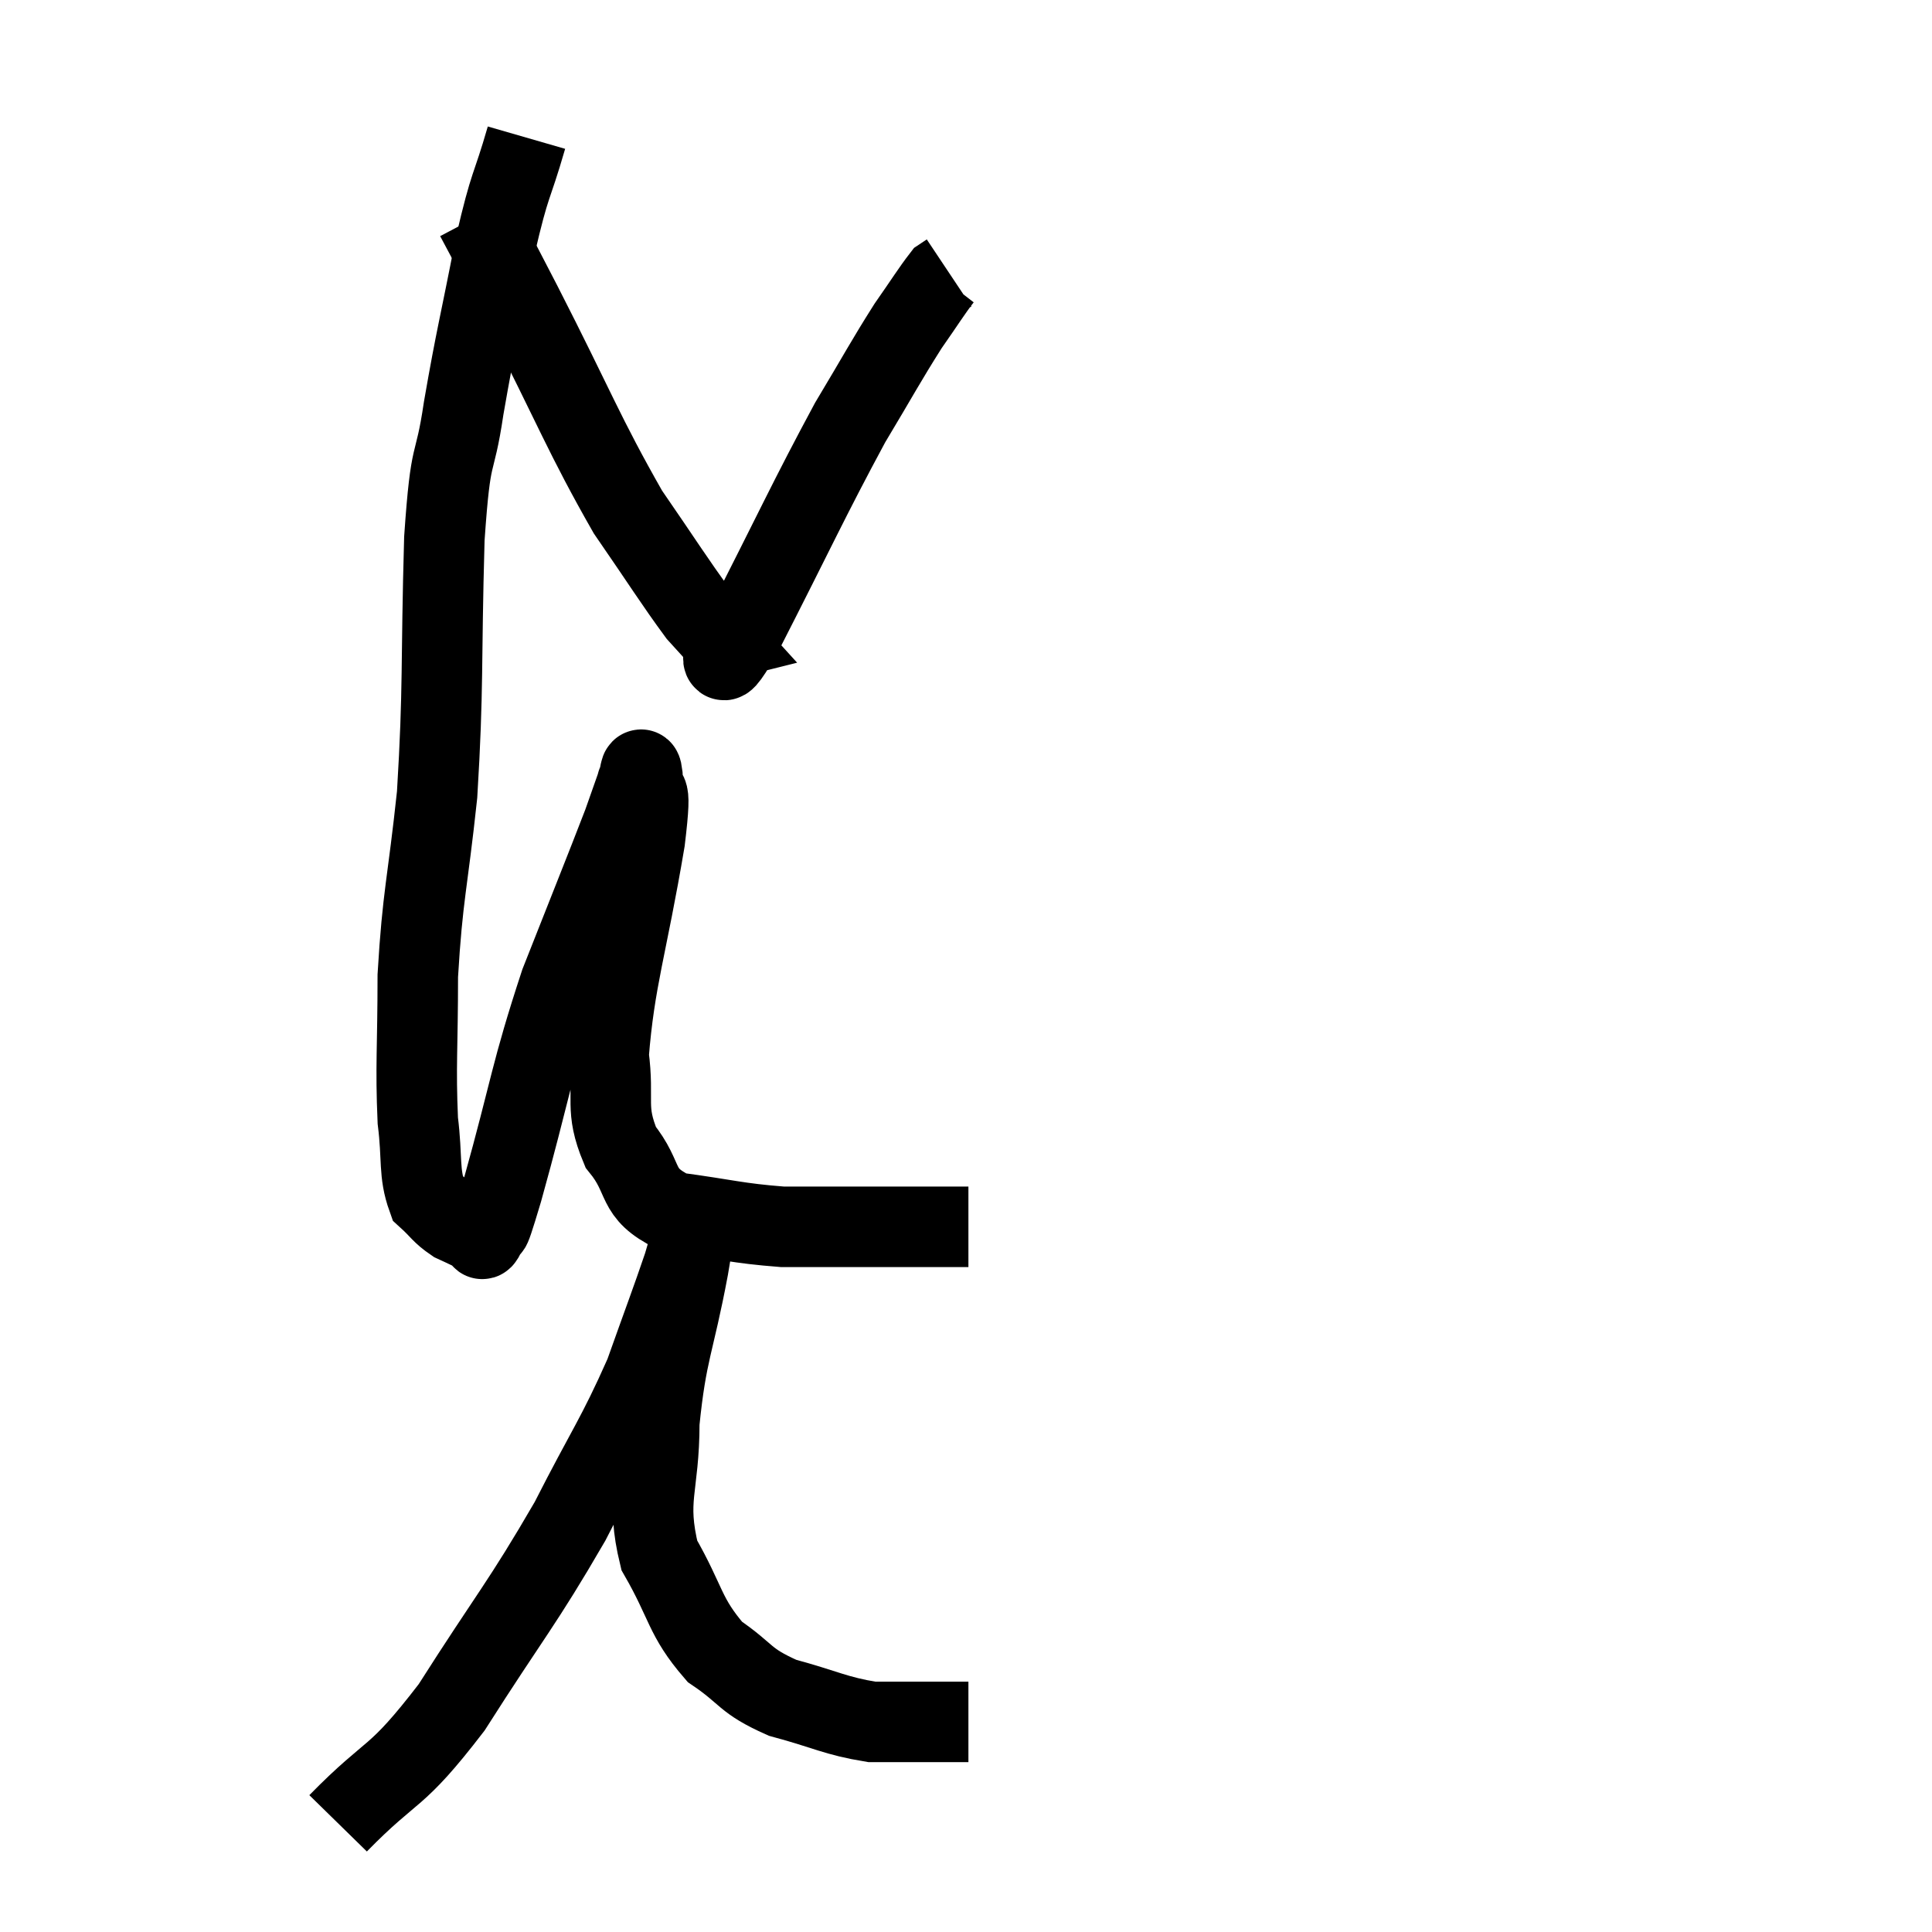 <svg width="48" height="48" viewBox="0 0 48 48" xmlns="http://www.w3.org/2000/svg"><path d="M 13.08 3.42 C 12.69 4.77, 12.69 4.44, 12.3 6.12 C 11.91 8.13, 11.835 8.325, 11.52 10.14 C 11.28 11.76, 11.205 10.98, 11.04 13.38 C 10.95 16.56, 11.025 17.025, 10.86 19.74 C 10.62 21.99, 10.5 22.215, 10.38 24.24 C 10.38 26.04, 10.32 26.46, 10.38 27.84 C 10.5 28.8, 10.395 29.13, 10.62 29.76 C 10.95 30.06, 10.95 30.135, 11.28 30.36 C 11.61 30.51, 11.745 30.585, 11.94 30.66 C 12 30.66, 11.925 30.93, 12.06 30.66 C 12.27 30.12, 12.015 31.14, 12.48 29.58 C 13.2 27, 13.17 26.7, 13.92 24.42 C 14.7 22.44, 15 21.705, 15.48 20.46 C 15.66 19.95, 15.75 19.695, 15.84 19.44 C 15.84 19.44, 15.81 19.485, 15.84 19.44 C 15.9 19.35, 15.915 18.9, 15.96 19.26 C 15.99 20.07, 16.23 19.14, 16.02 20.88 C 15.57 23.55, 15.27 24.315, 15.12 26.22 C 15.27 27.36, 15.015 27.525, 15.42 28.5 C 16.08 29.31, 15.735 29.625, 16.74 30.12 C 18.09 30.3, 18.285 30.39, 19.44 30.48 C 20.4 30.48, 20.505 30.48, 21.36 30.48 C 22.11 30.48, 22.335 30.48, 22.86 30.48 C 23.16 30.48, 23.16 30.48, 23.46 30.48 L 24.06 30.48" fill="none" stroke="black" stroke-width="2"></path><path d="M 11.82 5.4 C 12.39 6.48, 12.015 5.73, 12.96 7.56 C 14.28 10.14, 14.505 10.8, 15.6 12.72 C 16.47 13.98, 16.755 14.445, 17.34 15.24 C 17.64 15.57, 17.79 15.735, 17.94 15.9 C 17.94 15.9, 17.82 15.93, 17.94 15.9 C 18.18 15.84, 17.625 17.13, 18.42 15.78 C 19.77 13.14, 20.085 12.42, 21.12 10.5 C 21.84 9.3, 21.99 9, 22.56 8.1 C 22.98 7.5, 23.145 7.23, 23.4 6.9 C 23.49 6.84, 23.535 6.81, 23.58 6.78 L 23.58 6.78" fill="none" stroke="black" stroke-width="2"></path><path d="M 8.4 45.3 C 9.81 43.86, 9.78 44.295, 11.22 42.42 C 12.69 40.11, 12.96 39.87, 14.16 37.8 C 15.09 35.97, 15.315 35.73, 16.02 34.14 C 16.5 32.79, 16.68 32.325, 16.98 31.44 C 17.1 31.02, 17.16 30.855, 17.22 30.6 C 17.22 30.51, 17.22 30.465, 17.22 30.42 C 17.22 30.42, 17.22 30.42, 17.22 30.42 C 17.22 30.42, 17.22 30.42, 17.22 30.42 C 17.22 30.42, 17.25 30.15, 17.22 30.42 C 17.16 30.96, 17.31 30.27, 17.1 31.5 C 16.74 33.42, 16.56 33.555, 16.38 35.34 C 16.38 36.99, 16.035 37.215, 16.38 38.64 C 17.07 39.84, 16.995 40.155, 17.76 41.04 C 18.6 41.61, 18.465 41.745, 19.44 42.18 C 20.55 42.48, 20.745 42.63, 21.66 42.78 C 22.38 42.78, 22.575 42.78, 23.1 42.78 C 23.43 42.78, 23.52 42.78, 23.76 42.78 L 24.06 42.78" fill="none" stroke="black" stroke-width="2"></path></svg>